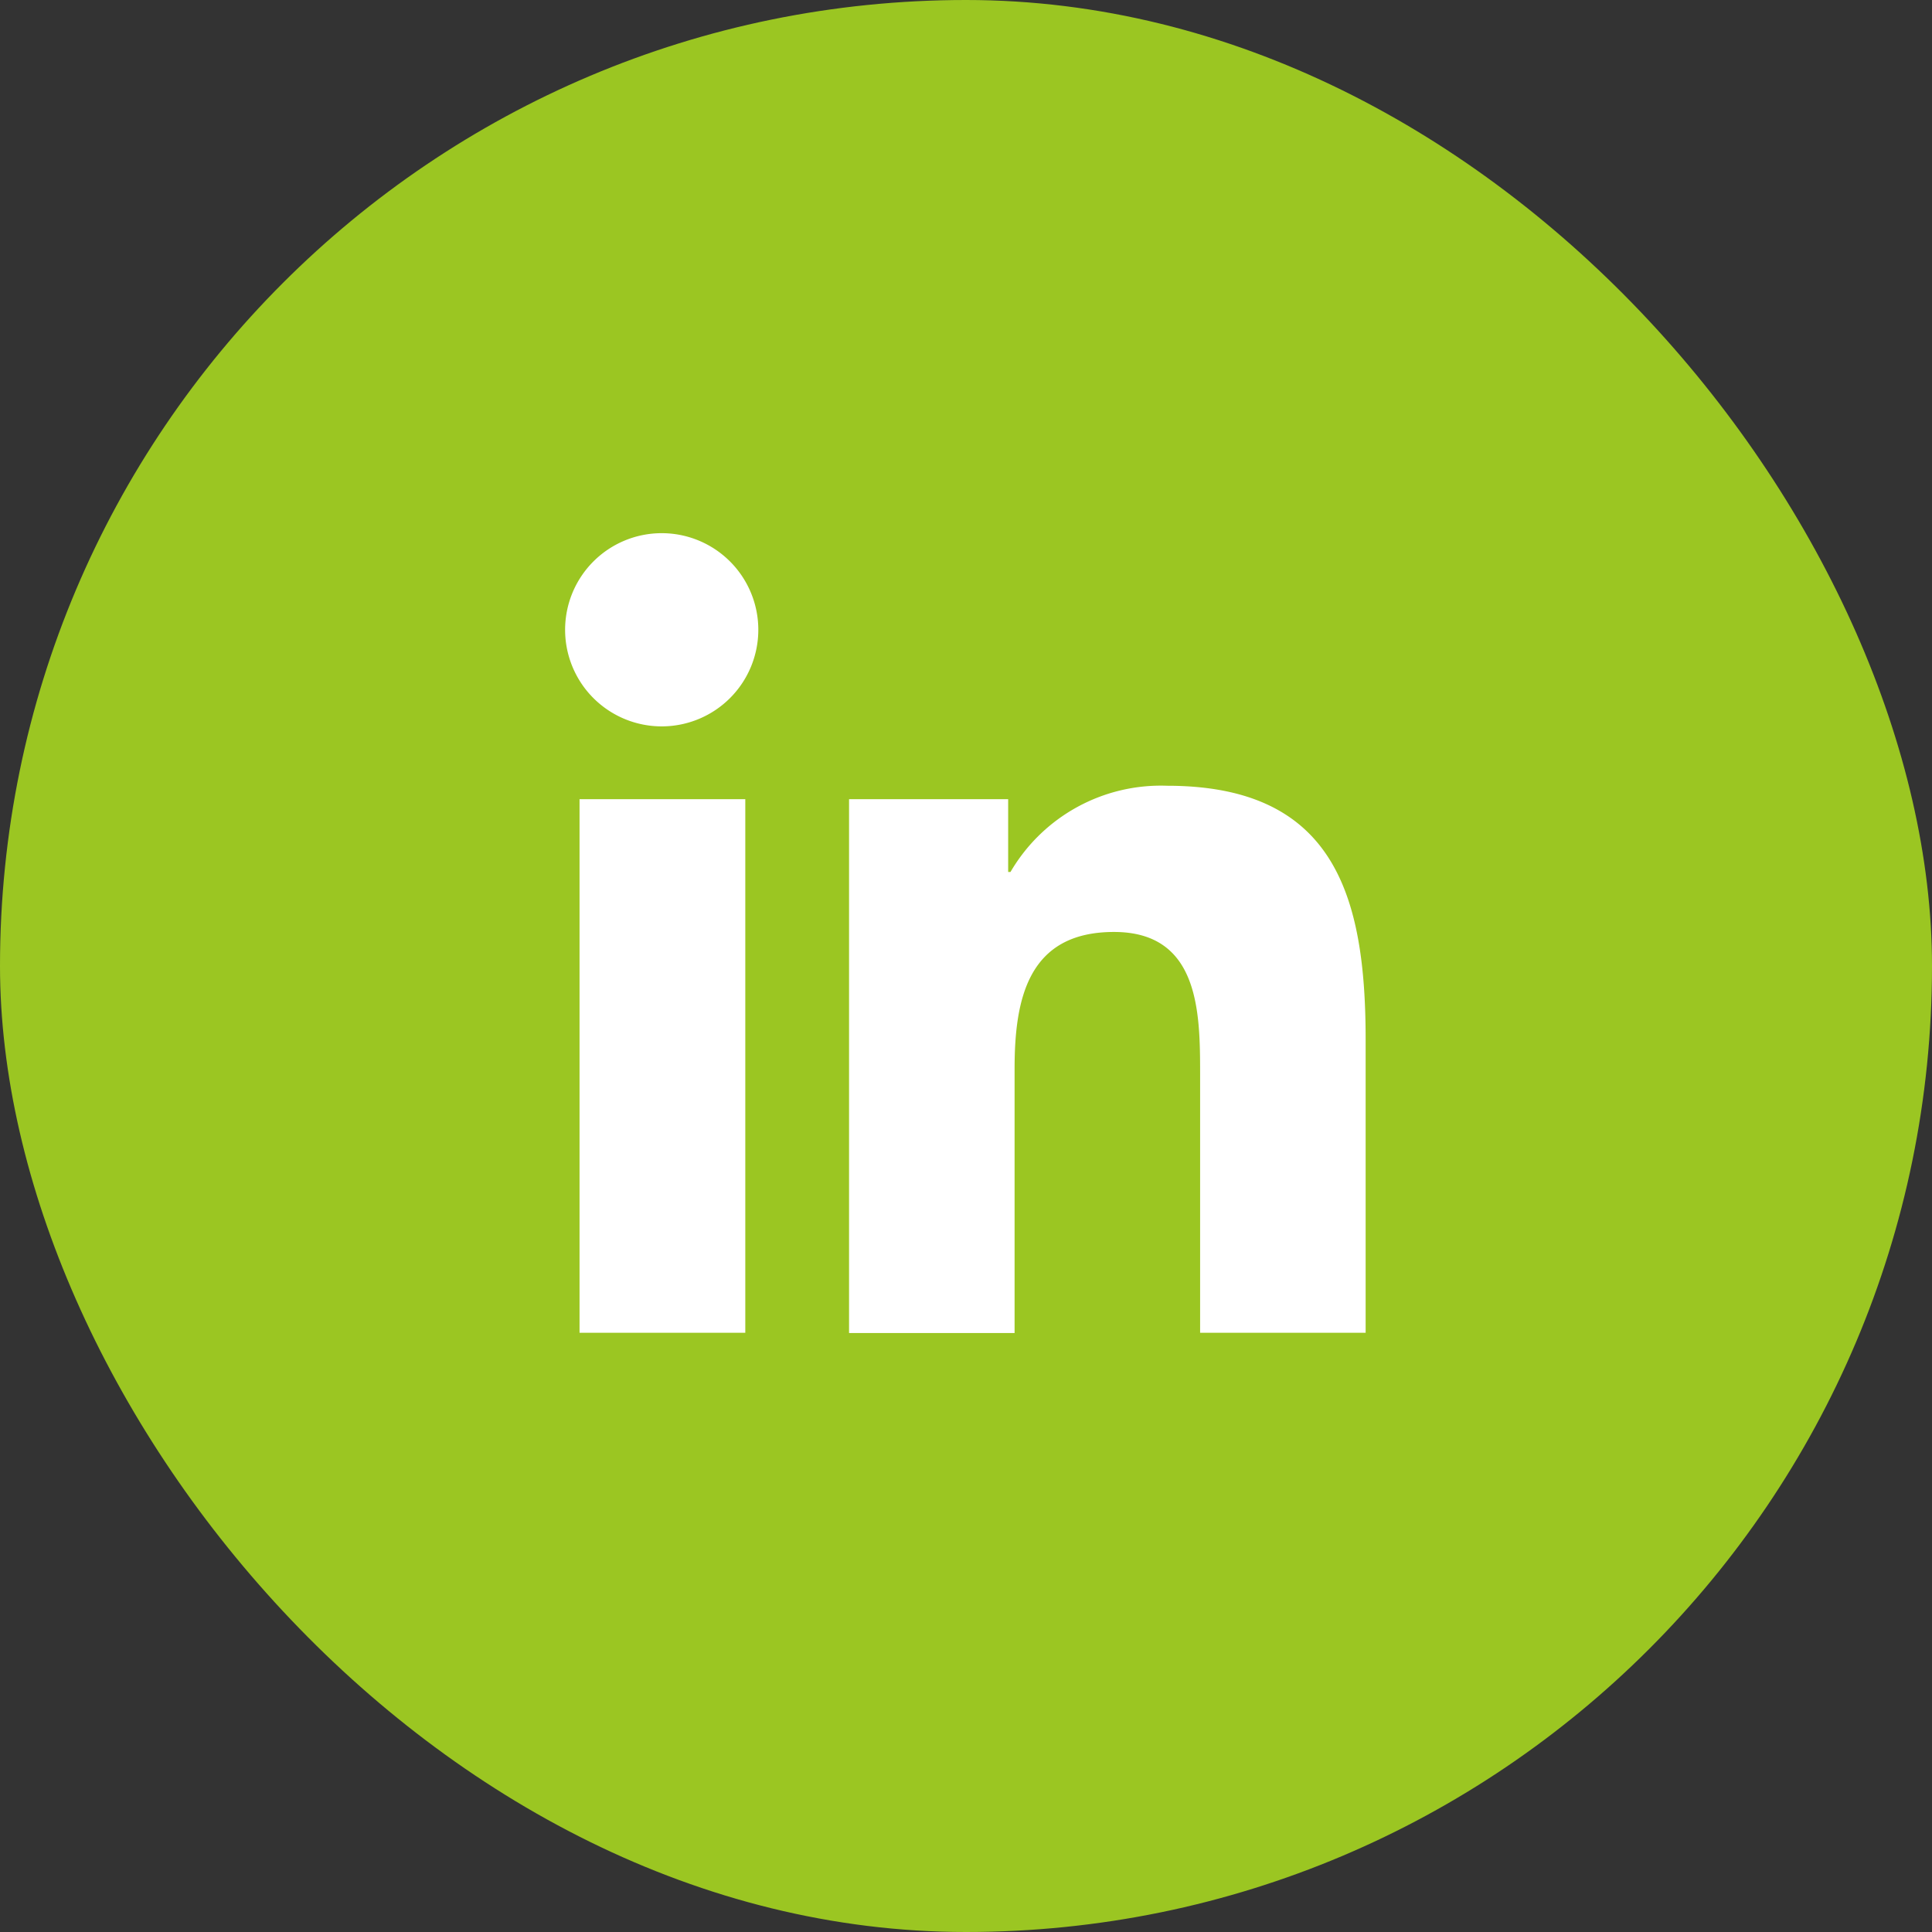 <svg xmlns="http://www.w3.org/2000/svg" width="34" height="34" viewBox="0 0 34 34">
  <rect x="0" y="0" width="34" height="34" fill="#333333" stroke="none"/>
  <g id="news-linkedin-icon" transform="translate(-271 -1214)">
    <rect id="Rectangle_3934" data-name="Rectangle 3934" width="34" height="34" rx="17" transform="translate(271 1214)" fill="#9bc622"/>
    <path id="Icon_awesome-linkedin-in" data-name="Icon awesome-linkedin-in" d="M3.149,14.067H.232V4.676H3.149ZM1.689,3.395a1.7,1.7,0,1,1,1.689-1.7A1.7,1.7,0,0,1,1.689,3.395ZM14.063,14.067h-2.91V9.5c0-1.09-.022-2.487-1.516-2.487-1.516,0-1.749,1.184-1.749,2.408v4.65H4.975V4.676h2.8V5.957h.041A3.064,3.064,0,0,1,10.572,4.44c2.951,0,3.494,1.944,3.494,4.468v5.159Z" transform="translate(280.967 1223.388)" fill="#fff"/>
  </g>
</svg>
